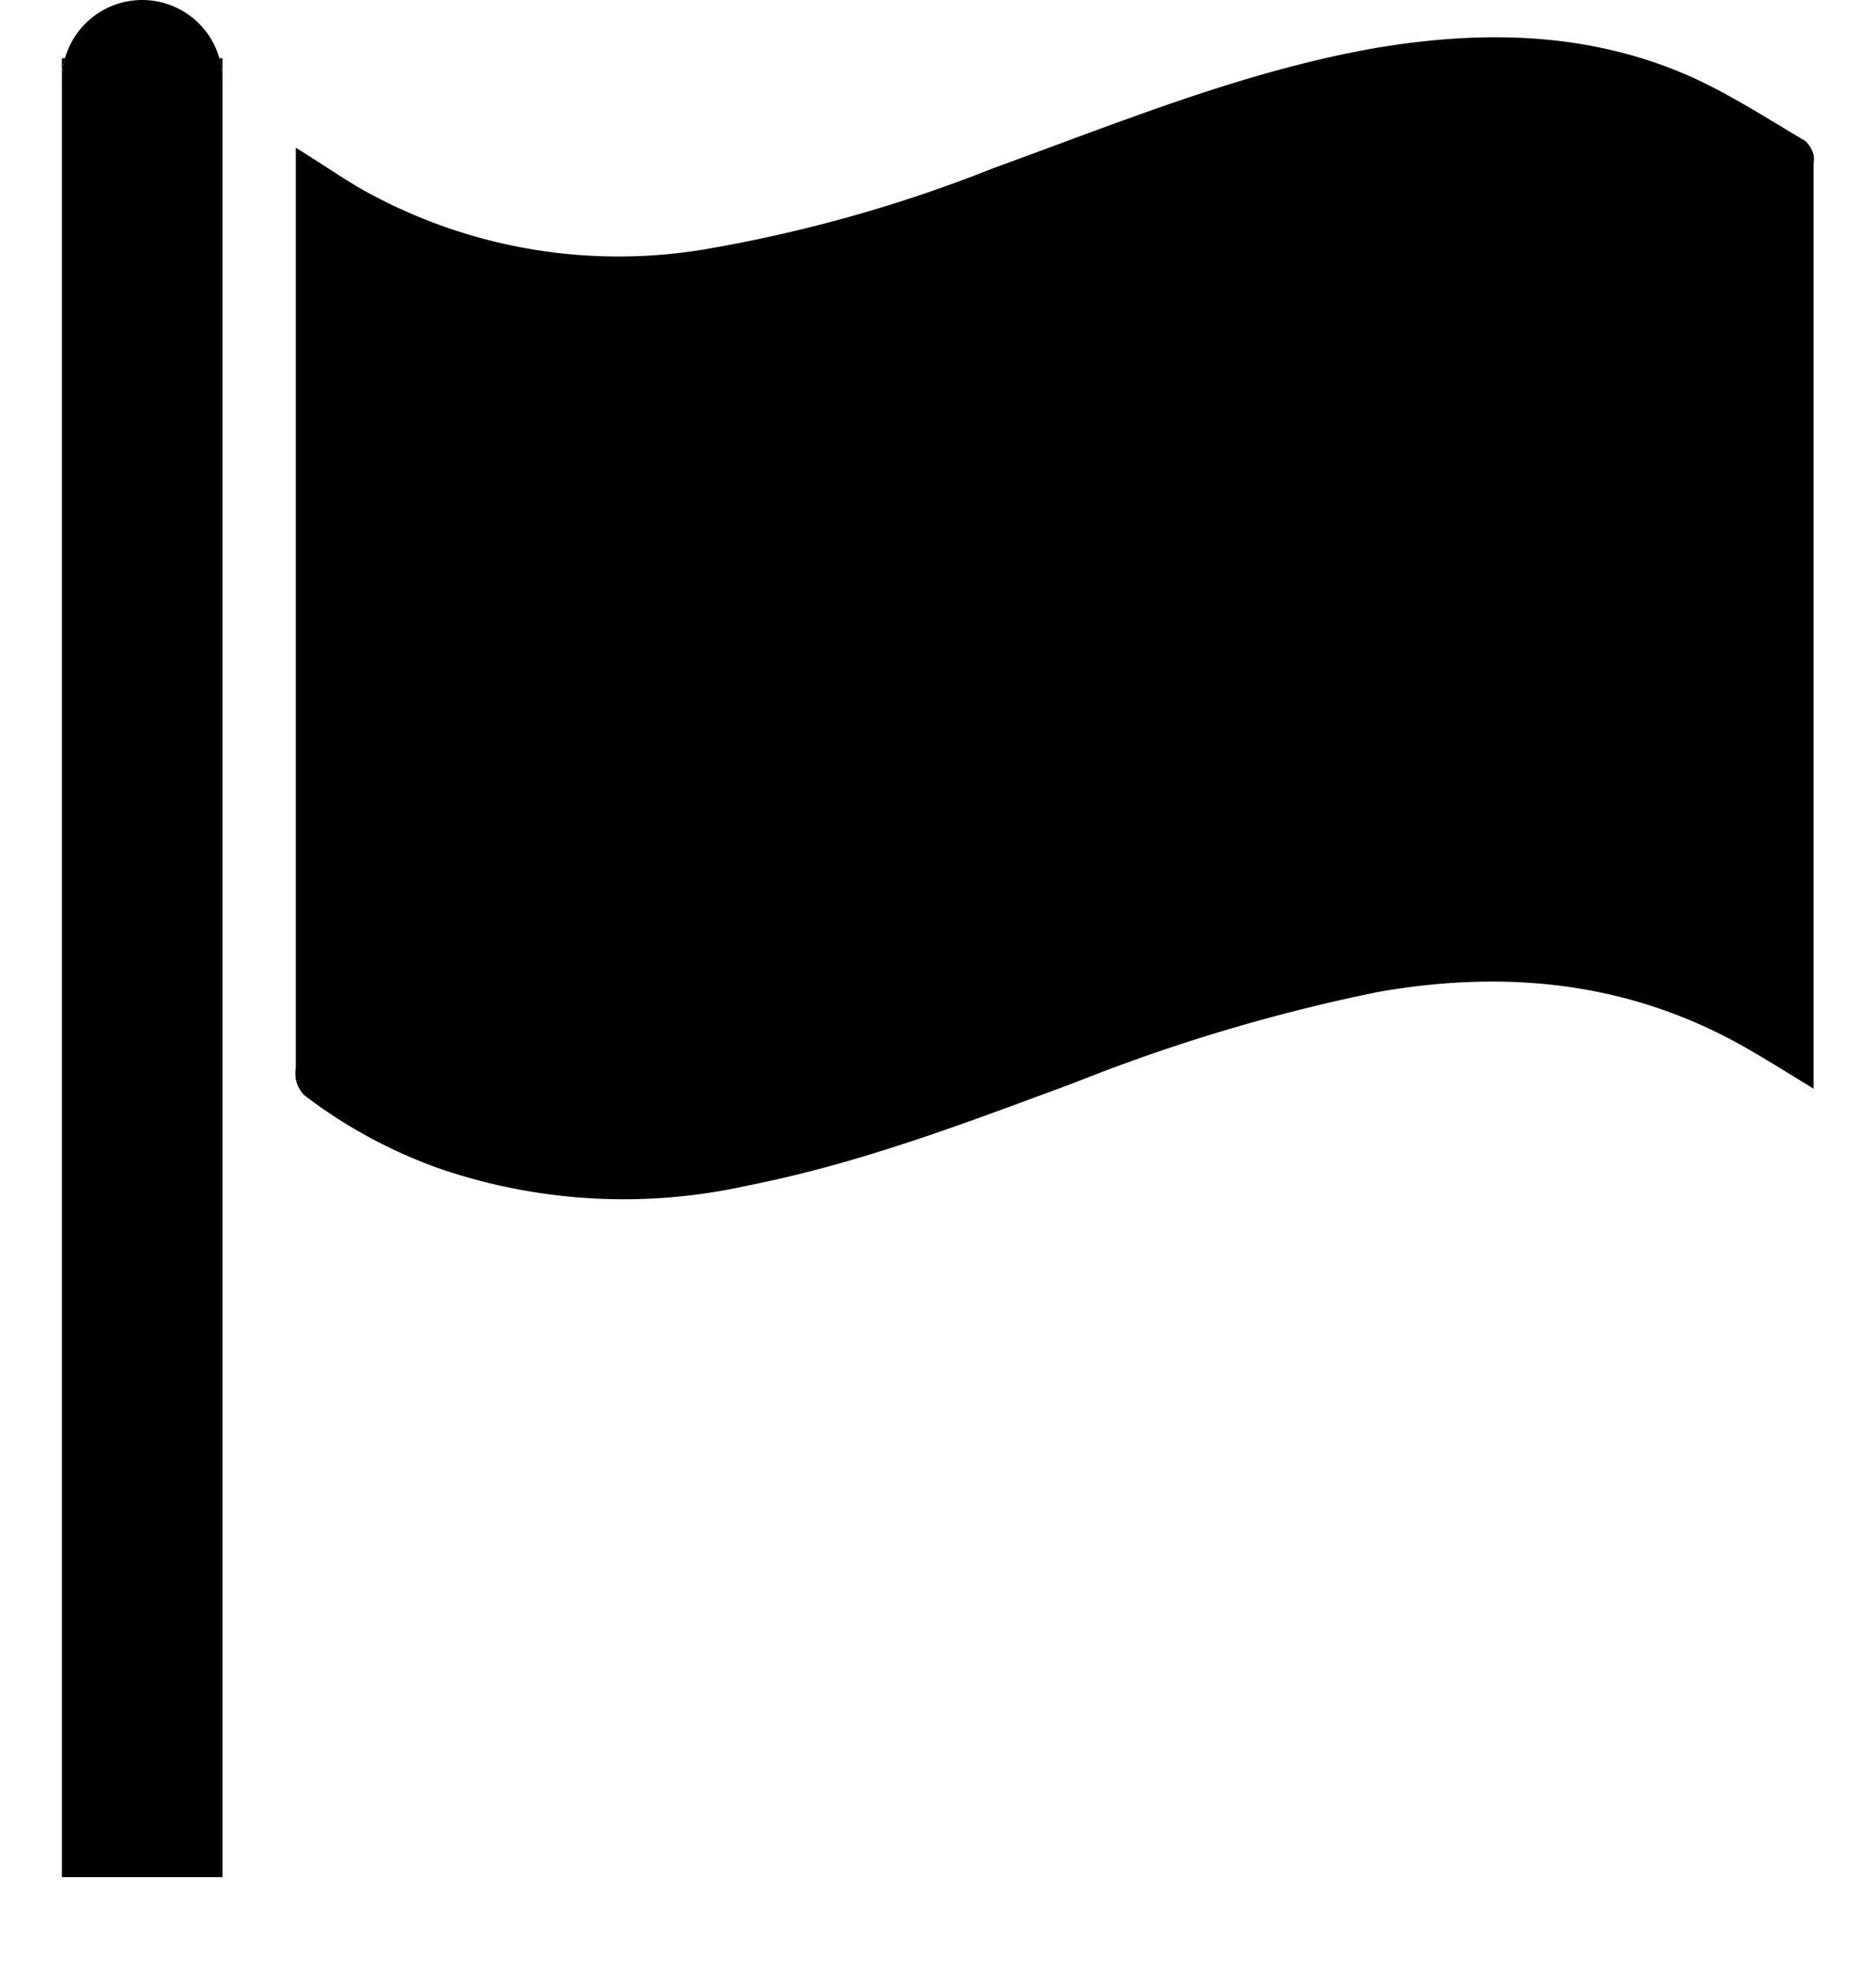 <svg xmlns="http://www.w3.org/2000/svg" viewBox="0 0 100 105"><path d="M96.68 58c-1.28-.78-2.41-1.49-3.56-2.15-6.17-3.54-12.78-4.22-19.69-3a94.34 94.34 0 00-16.13 4.82c-5.71 2.11-11.41 4.3-17.41 5.48a30.3 30.3 0 01-16.47-.9 26.41 26.41 0 01-7.22-3.92 1.75 1.75 0 01-.43-.83 2.19 2.19 0 010-.65V9.15 7.87C17 8.63 18 9.32 19.14 10a27.92 27.92 0 0018.38 3.29A76.52 76.52 0 0053 8.94c6.65-2.41 13.2-5.11 20.19-6.36 5.85-1 11.67-.91 17.19 1.62 2 .93 3.92 2.17 5.85 3.31a1.55 1.55 0 01.44.73 1.27 1.27 0 010 .47v49.26zM3.47 3.1a4.28 4.28 0 00-.17 1.18V3.1h.17zM11.86 3.1v1.18a4.28 4.28 0 00-.17-1.18h.17z"/><path d="M11.86 4.28V100H3.3V4.28a4.28 4.28 0 118.56 0z"/></svg>